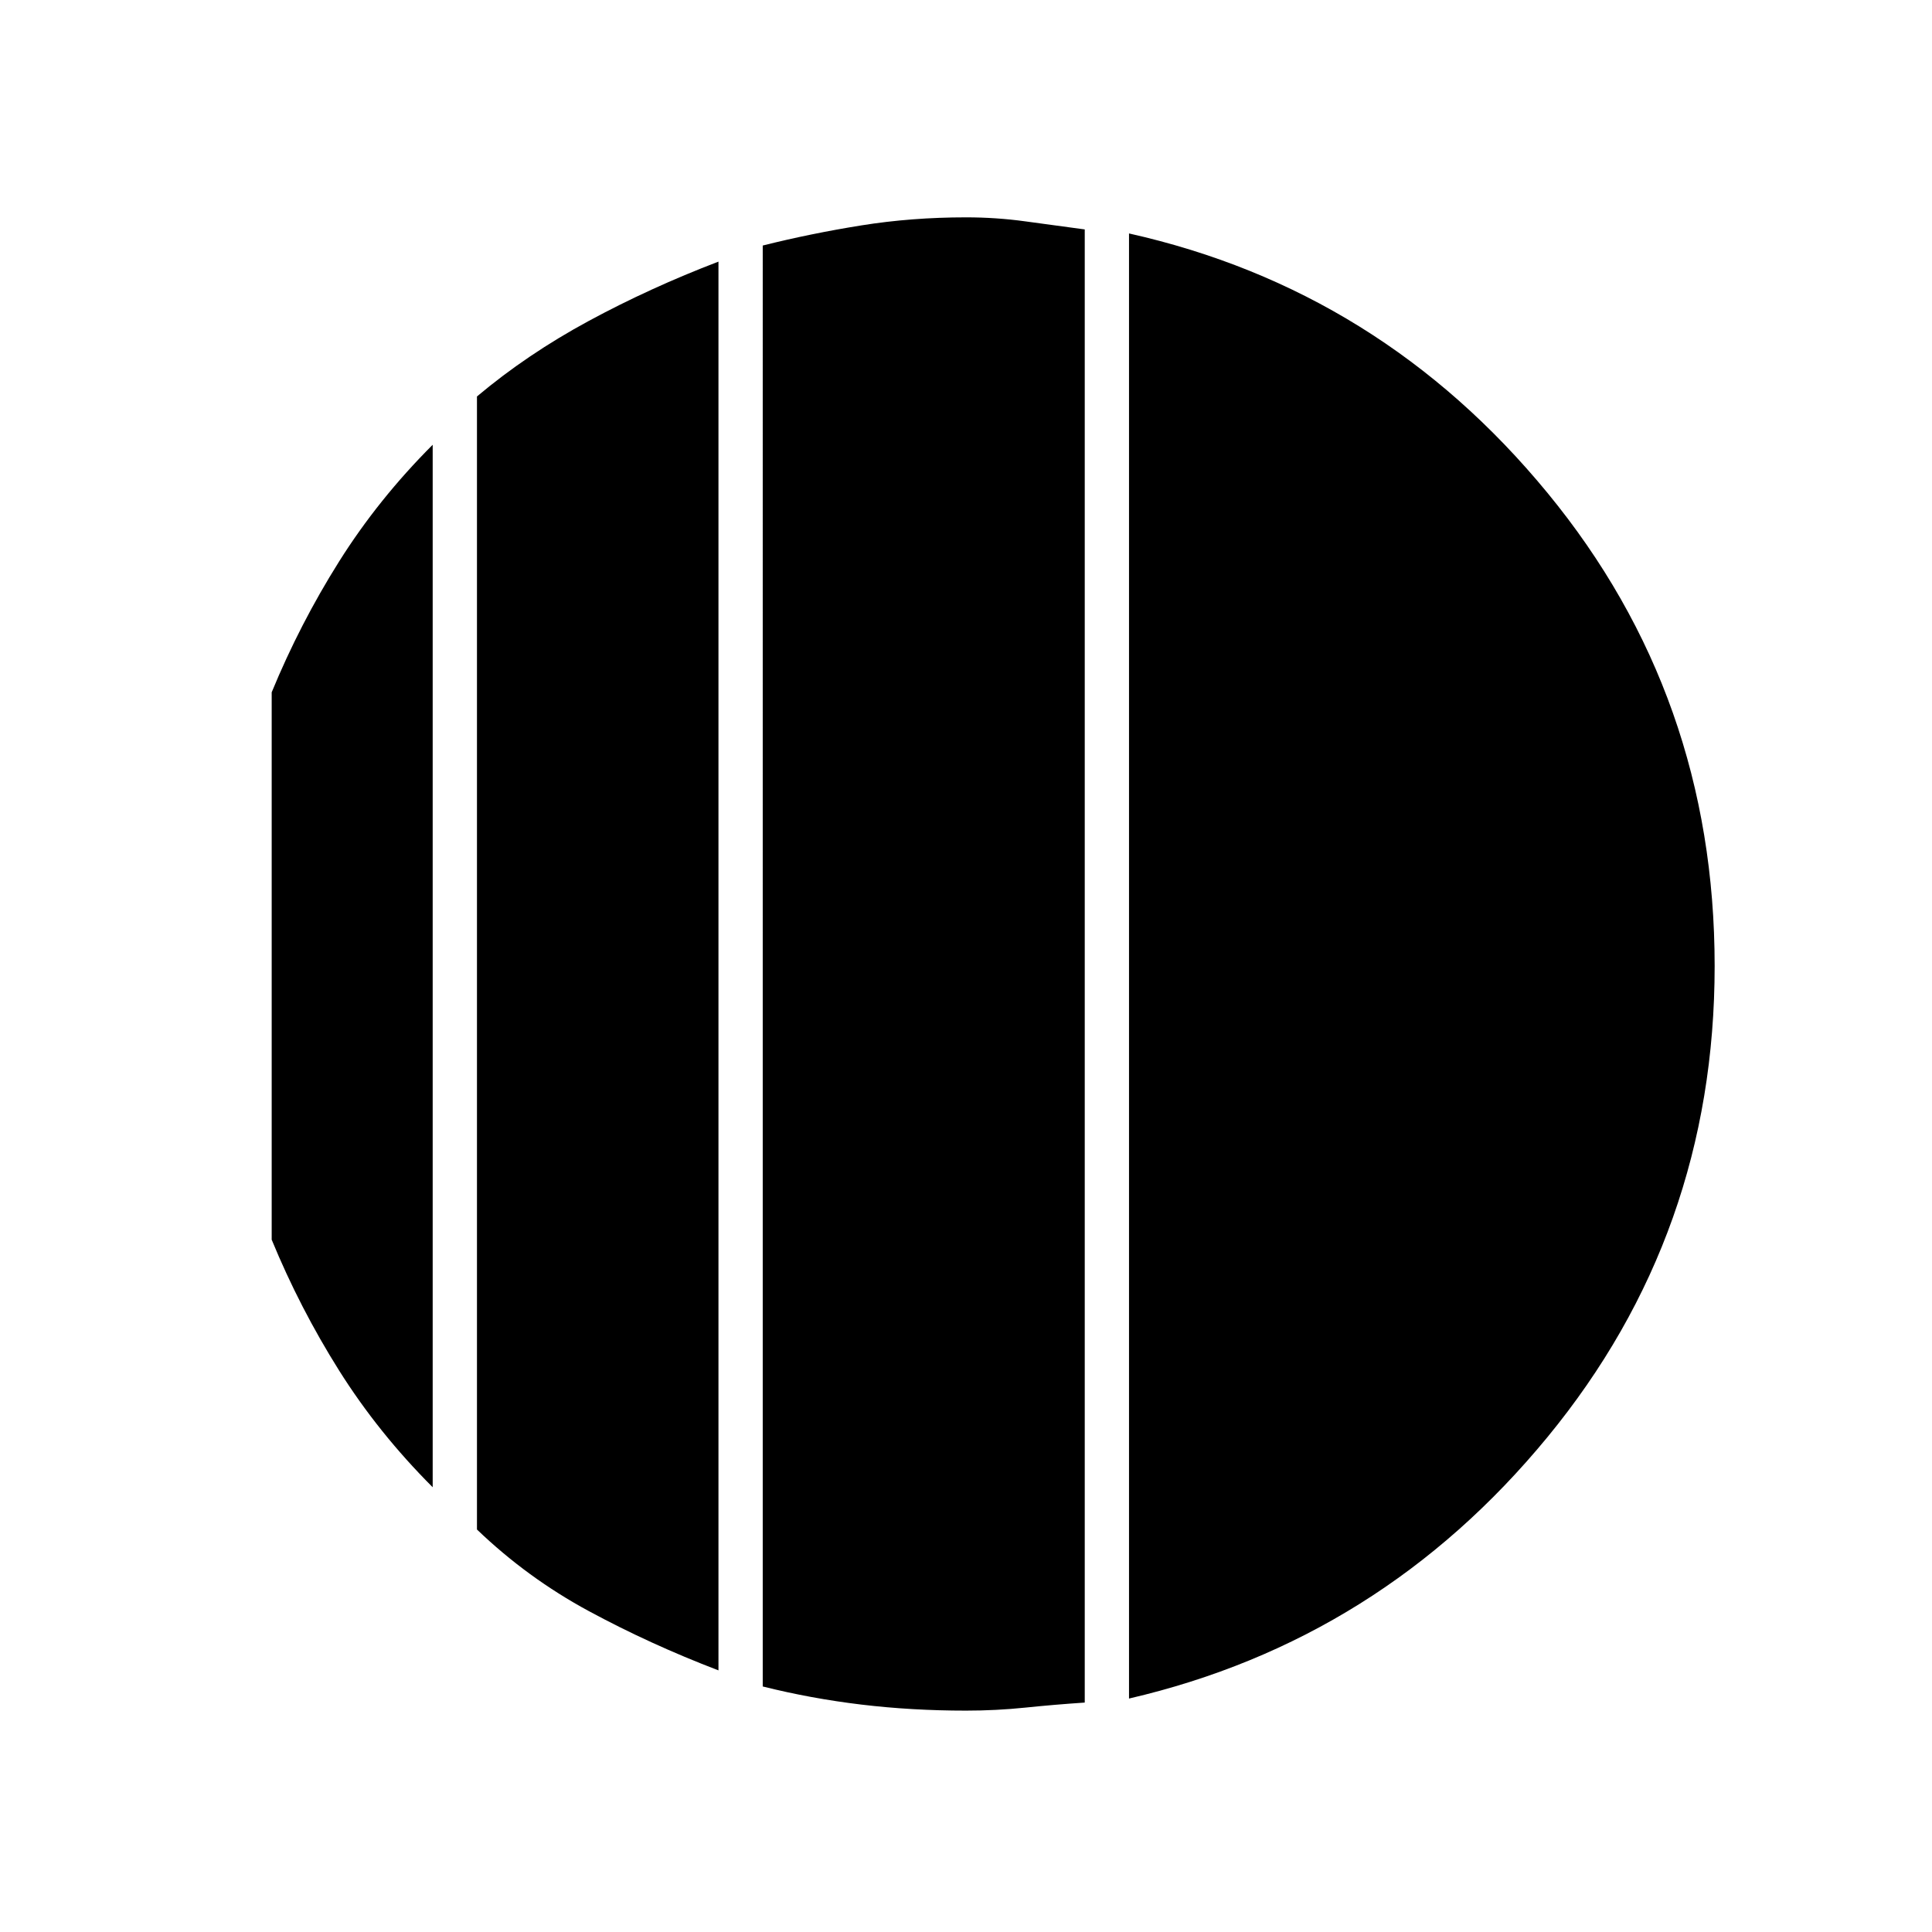 <svg xmlns="http://www.w3.org/2000/svg" height="48" width="48"><path d="M10.75 11.05v25.9q-1.35-1.35-2.325-2.9Q7.45 32.5 6.75 30.8V17.2q.7-1.7 1.675-3.25.975-1.55 2.325-2.9Zm7.1-4.55v35q-1.7-.65-3.225-1.475Q13.1 39.2 11.85 38V9.85q1.25-1.05 2.775-1.875T17.85 6.5Zm10.2 35.7V5.8q6.25 1.4 10.4 6.45Q42.6 17.3 42.6 24q0 6.65-4.15 11.7-4.15 5.05-10.4 6.5Zm-4.05.3q-1.35 0-2.6-.15t-2.45-.45V6.1q1.2-.3 2.45-.5 1.25-.2 2.6-.2.75 0 1.475.1.725.1 1.475.2v36.6q-.75.05-1.475.125-.725.075-1.475.075Z"/></svg>